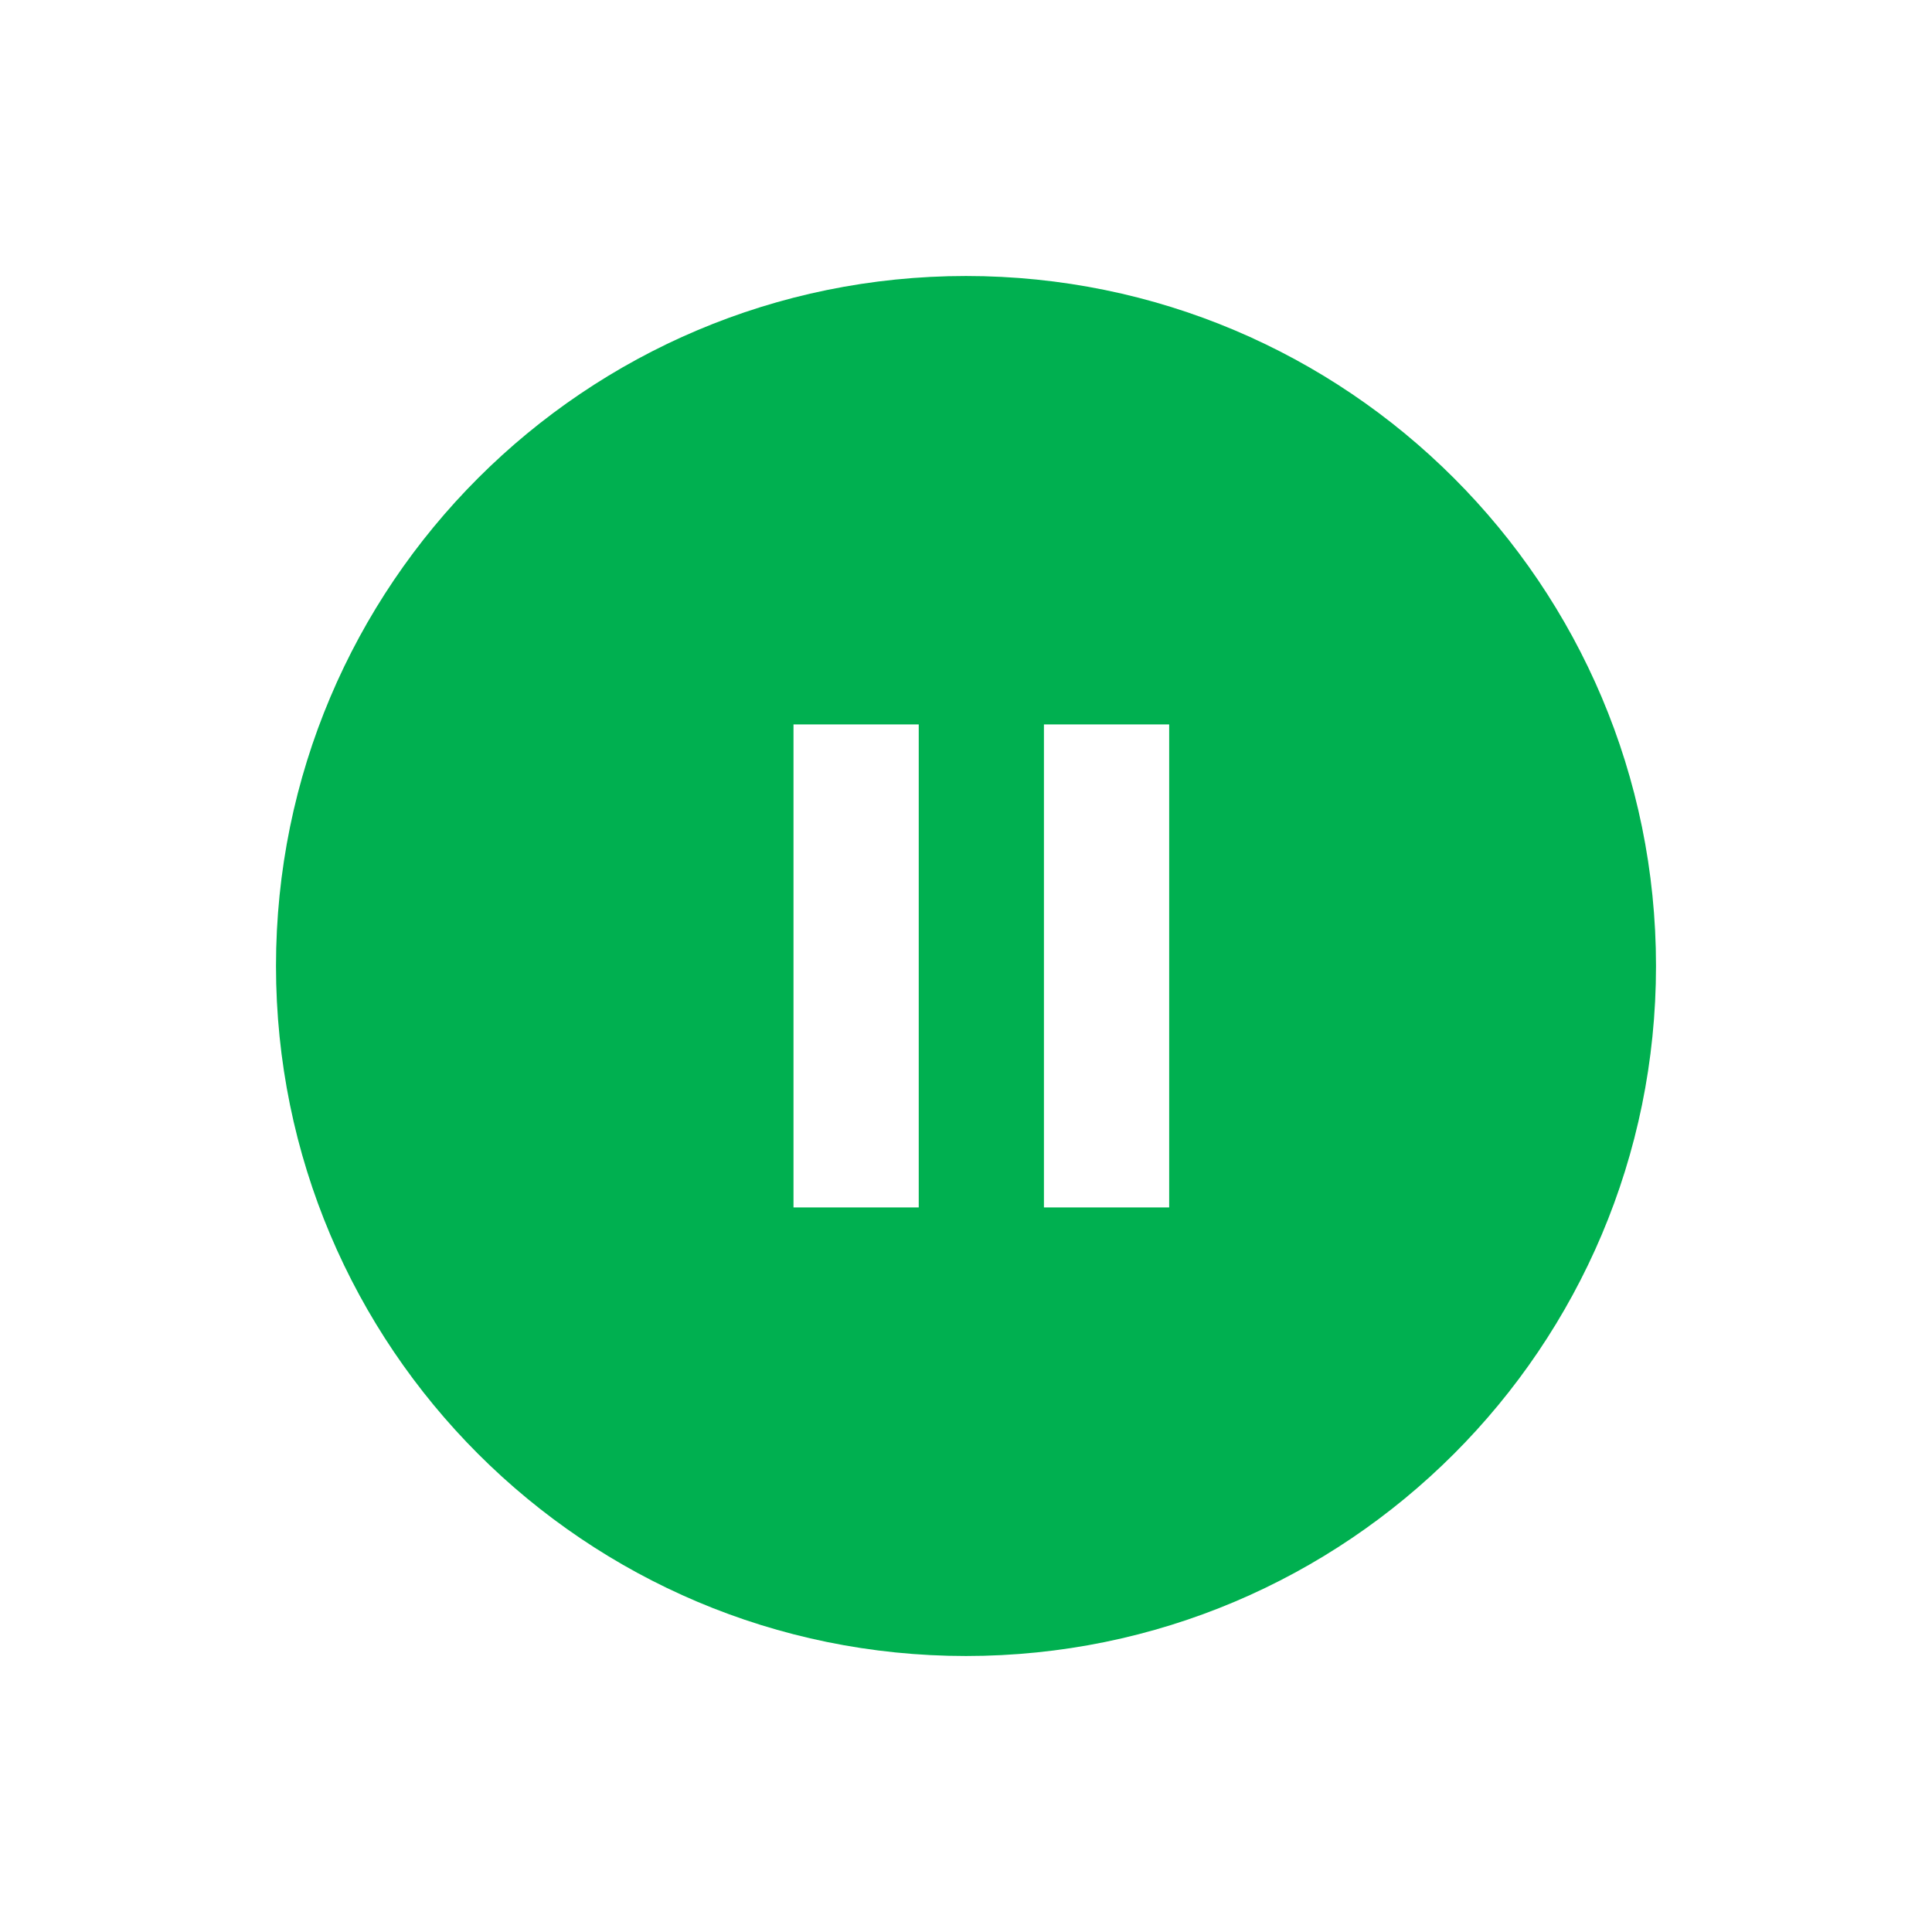 <svg width="56" height="56" viewBox="0 0 56 56" fill="none" xmlns="http://www.w3.org/2000/svg">
<g filter="url(#filter0_d)">
<path d="M8 20C8 8.954 16.954 0 28 0C39.046 0 48 8.954 48 20C48 31.046 39.046 40 28 40C16.954 40 8 31.046 8 20Z" fill="#00B050"/>
<path fill-rule="evenodd" clip-rule="evenodd" d="M26.63 12.998H23V26.998H26.63V12.998ZM33.889 12.998H30.259V26.998H33.889V12.998Z" fill="white"/>
</g>
<defs>
<filter id="filter0_d" x="0" y="0" width="56" height="56" filterUnits="userSpaceOnUse" color-interpolation-filters="sRGB">
<feFlood flood-opacity="0" result="BackgroundImageFix"/>
<feColorMatrix in="SourceAlpha" type="matrix" values="0 0 0 0 0 0 0 0 0 0 0 0 0 0 0 0 0 0 127 0"/>
<feOffset dy="8"/>
<feGaussianBlur stdDeviation="4"/>
<feColorMatrix type="matrix" values="0 0 0 0 0 0 0 0 0 0 0 0 0 0 0 0 0 0 0.3 0"/>
<feBlend mode="normal" in2="BackgroundImageFix" result="effect1_dropShadow"/>
<feBlend mode="normal" in="SourceGraphic" in2="effect1_dropShadow" result="shape"/>
</filter>
</defs>
</svg>
